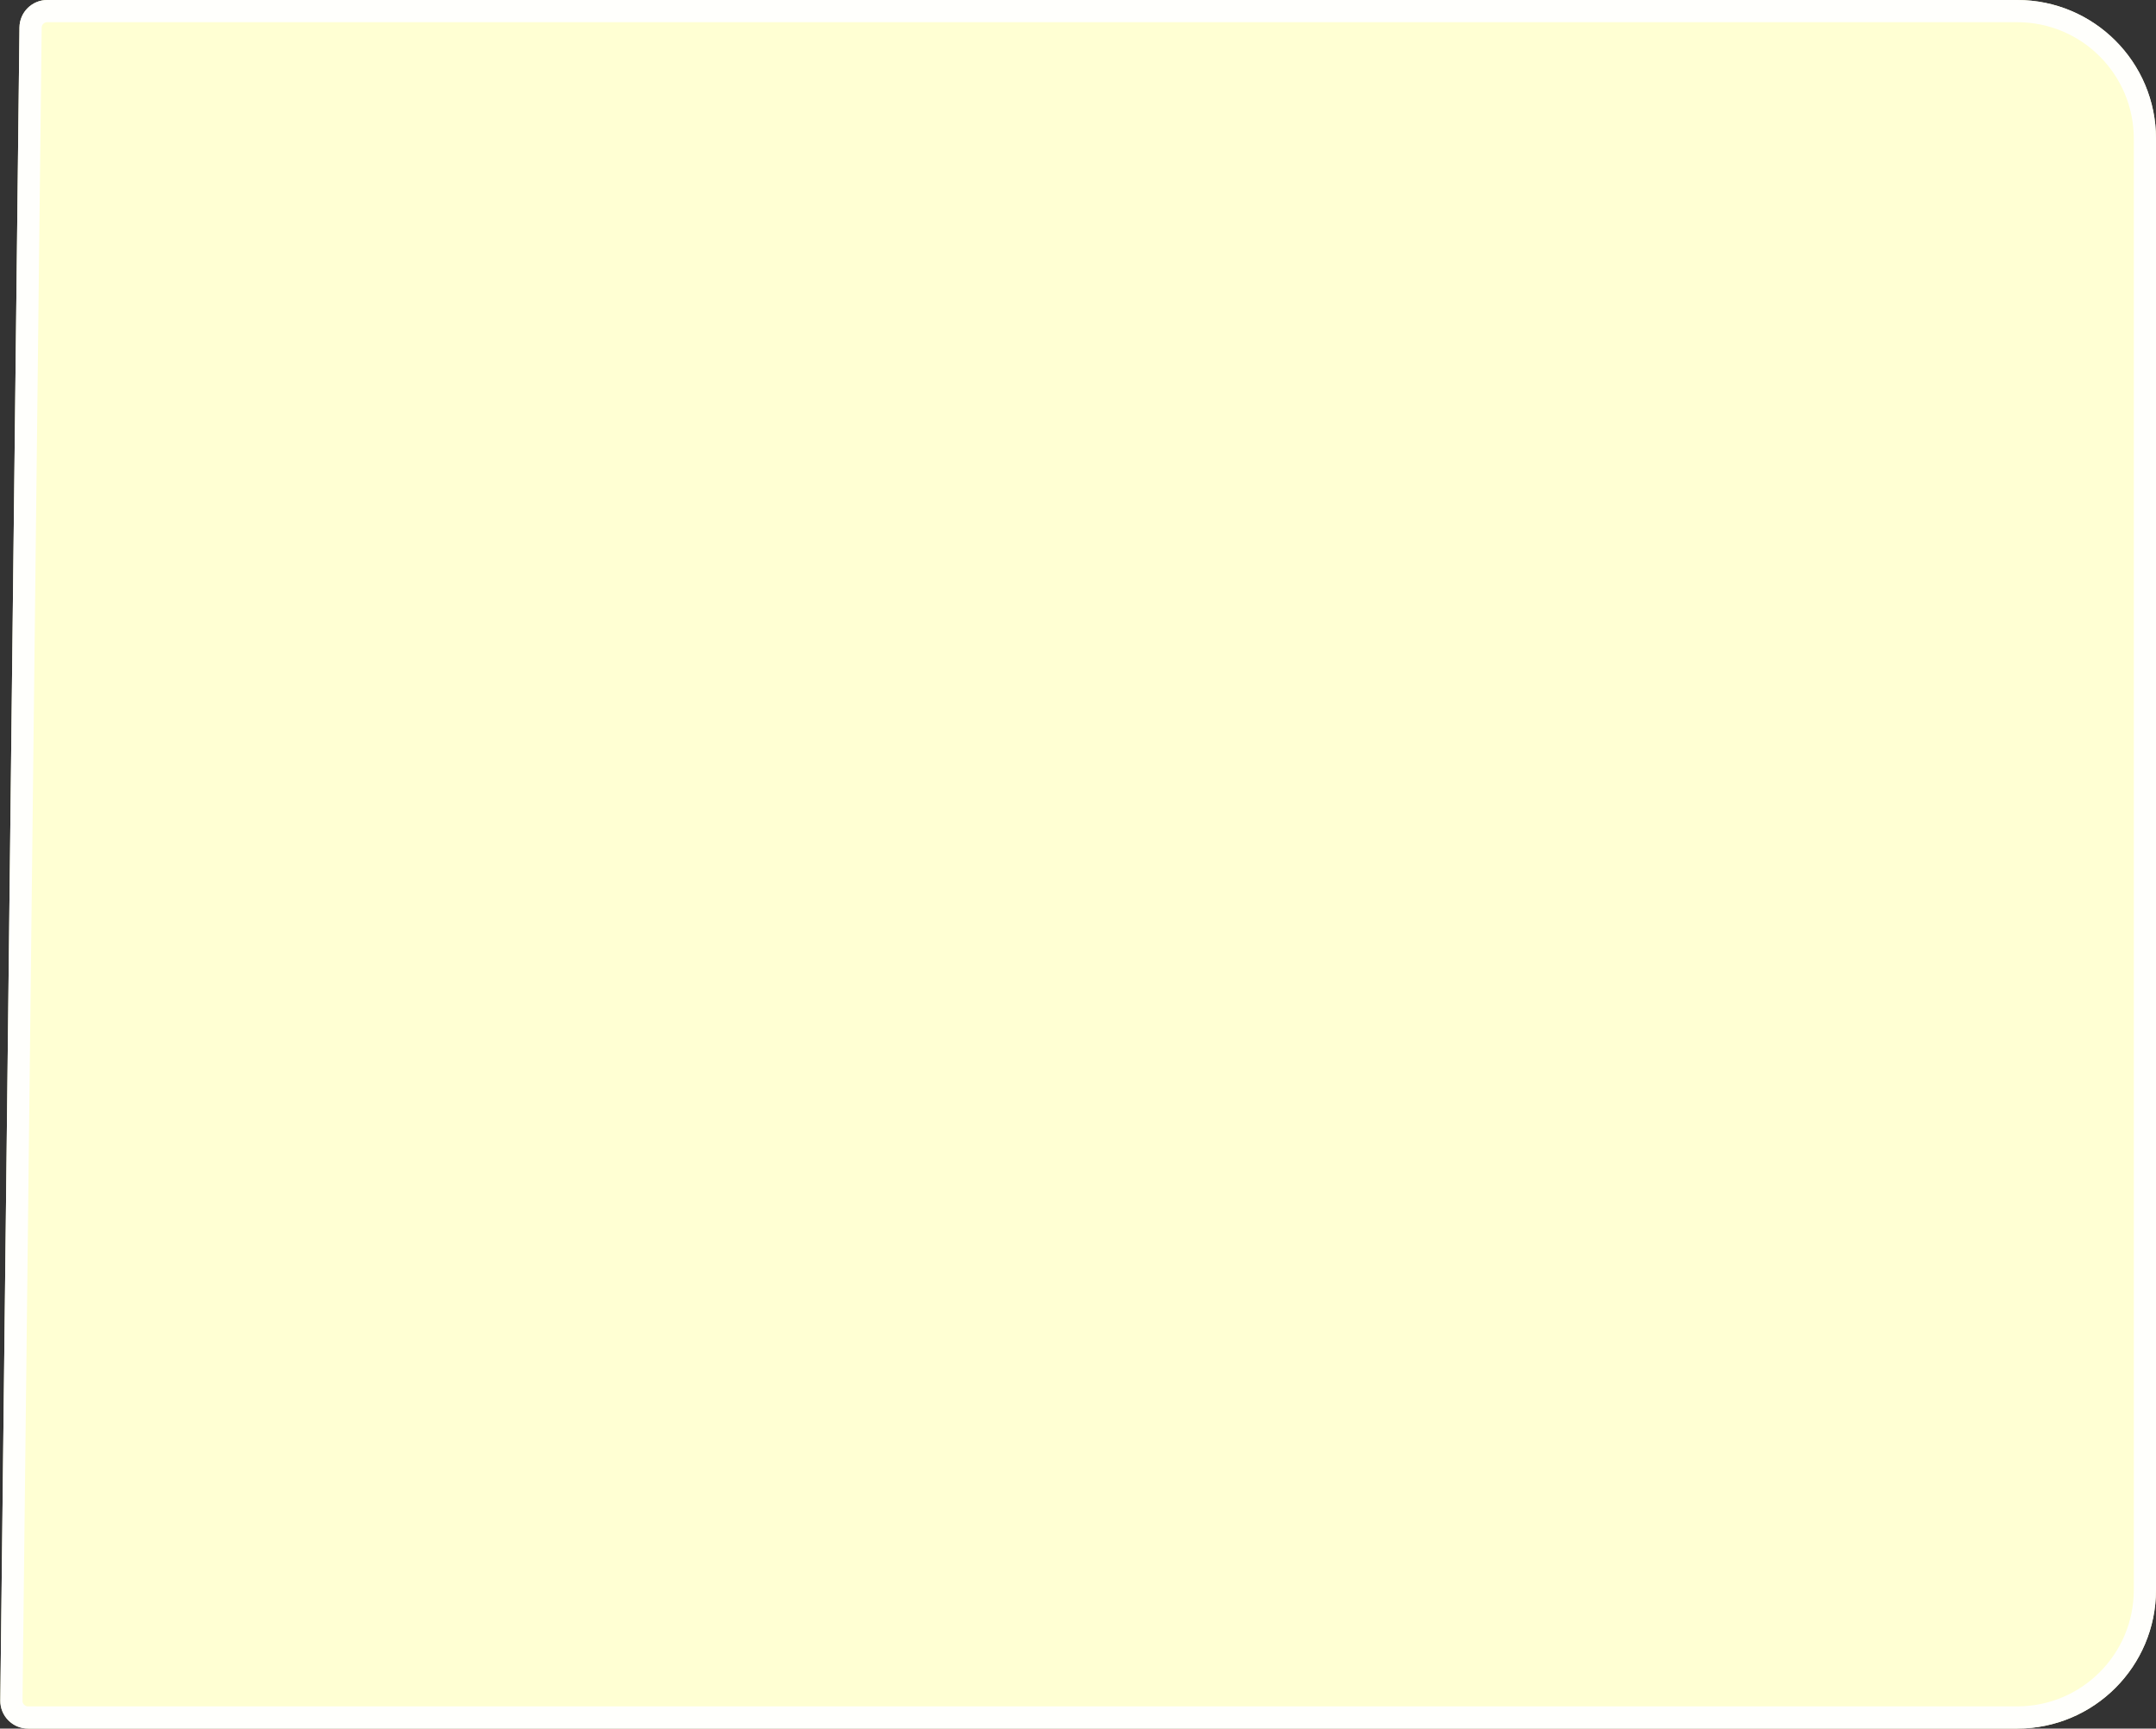 <?xml version="1.0" encoding="UTF-8" standalone="no"?><svg width='777' height='623' viewBox='0 0 777 623' fill='none' xmlns='http://www.w3.org/2000/svg'>
<rect x="0" y="0" width="777" height="623" fill="#333333" stroke="none"/>
<path d='M7.021 9.886C7.084 4.408 11.542 1.45183e-05 17.02 1.44144e-05L727 9.48341e-07C754.614 4.24587e-07 777 22.386 777 50V573C777 600.614 754.614 623 727 623H10.115C4.548 623 0.052 618.453 0.116 612.885L7.021 9.886Z' fill='#FFFFD3'/>
<path d='M11.021 9.931C11.059 6.645 13.734 4 17.02 4L727 4C752.405 4 773 24.595 773 50V573C773 598.405 752.405 619 727 619H10.115C6.775 619 4.077 616.272 4.116 612.931L11.021 9.931Z' stroke='white' stroke-opacity='0.933' stroke-width='8'/>
</svg>
